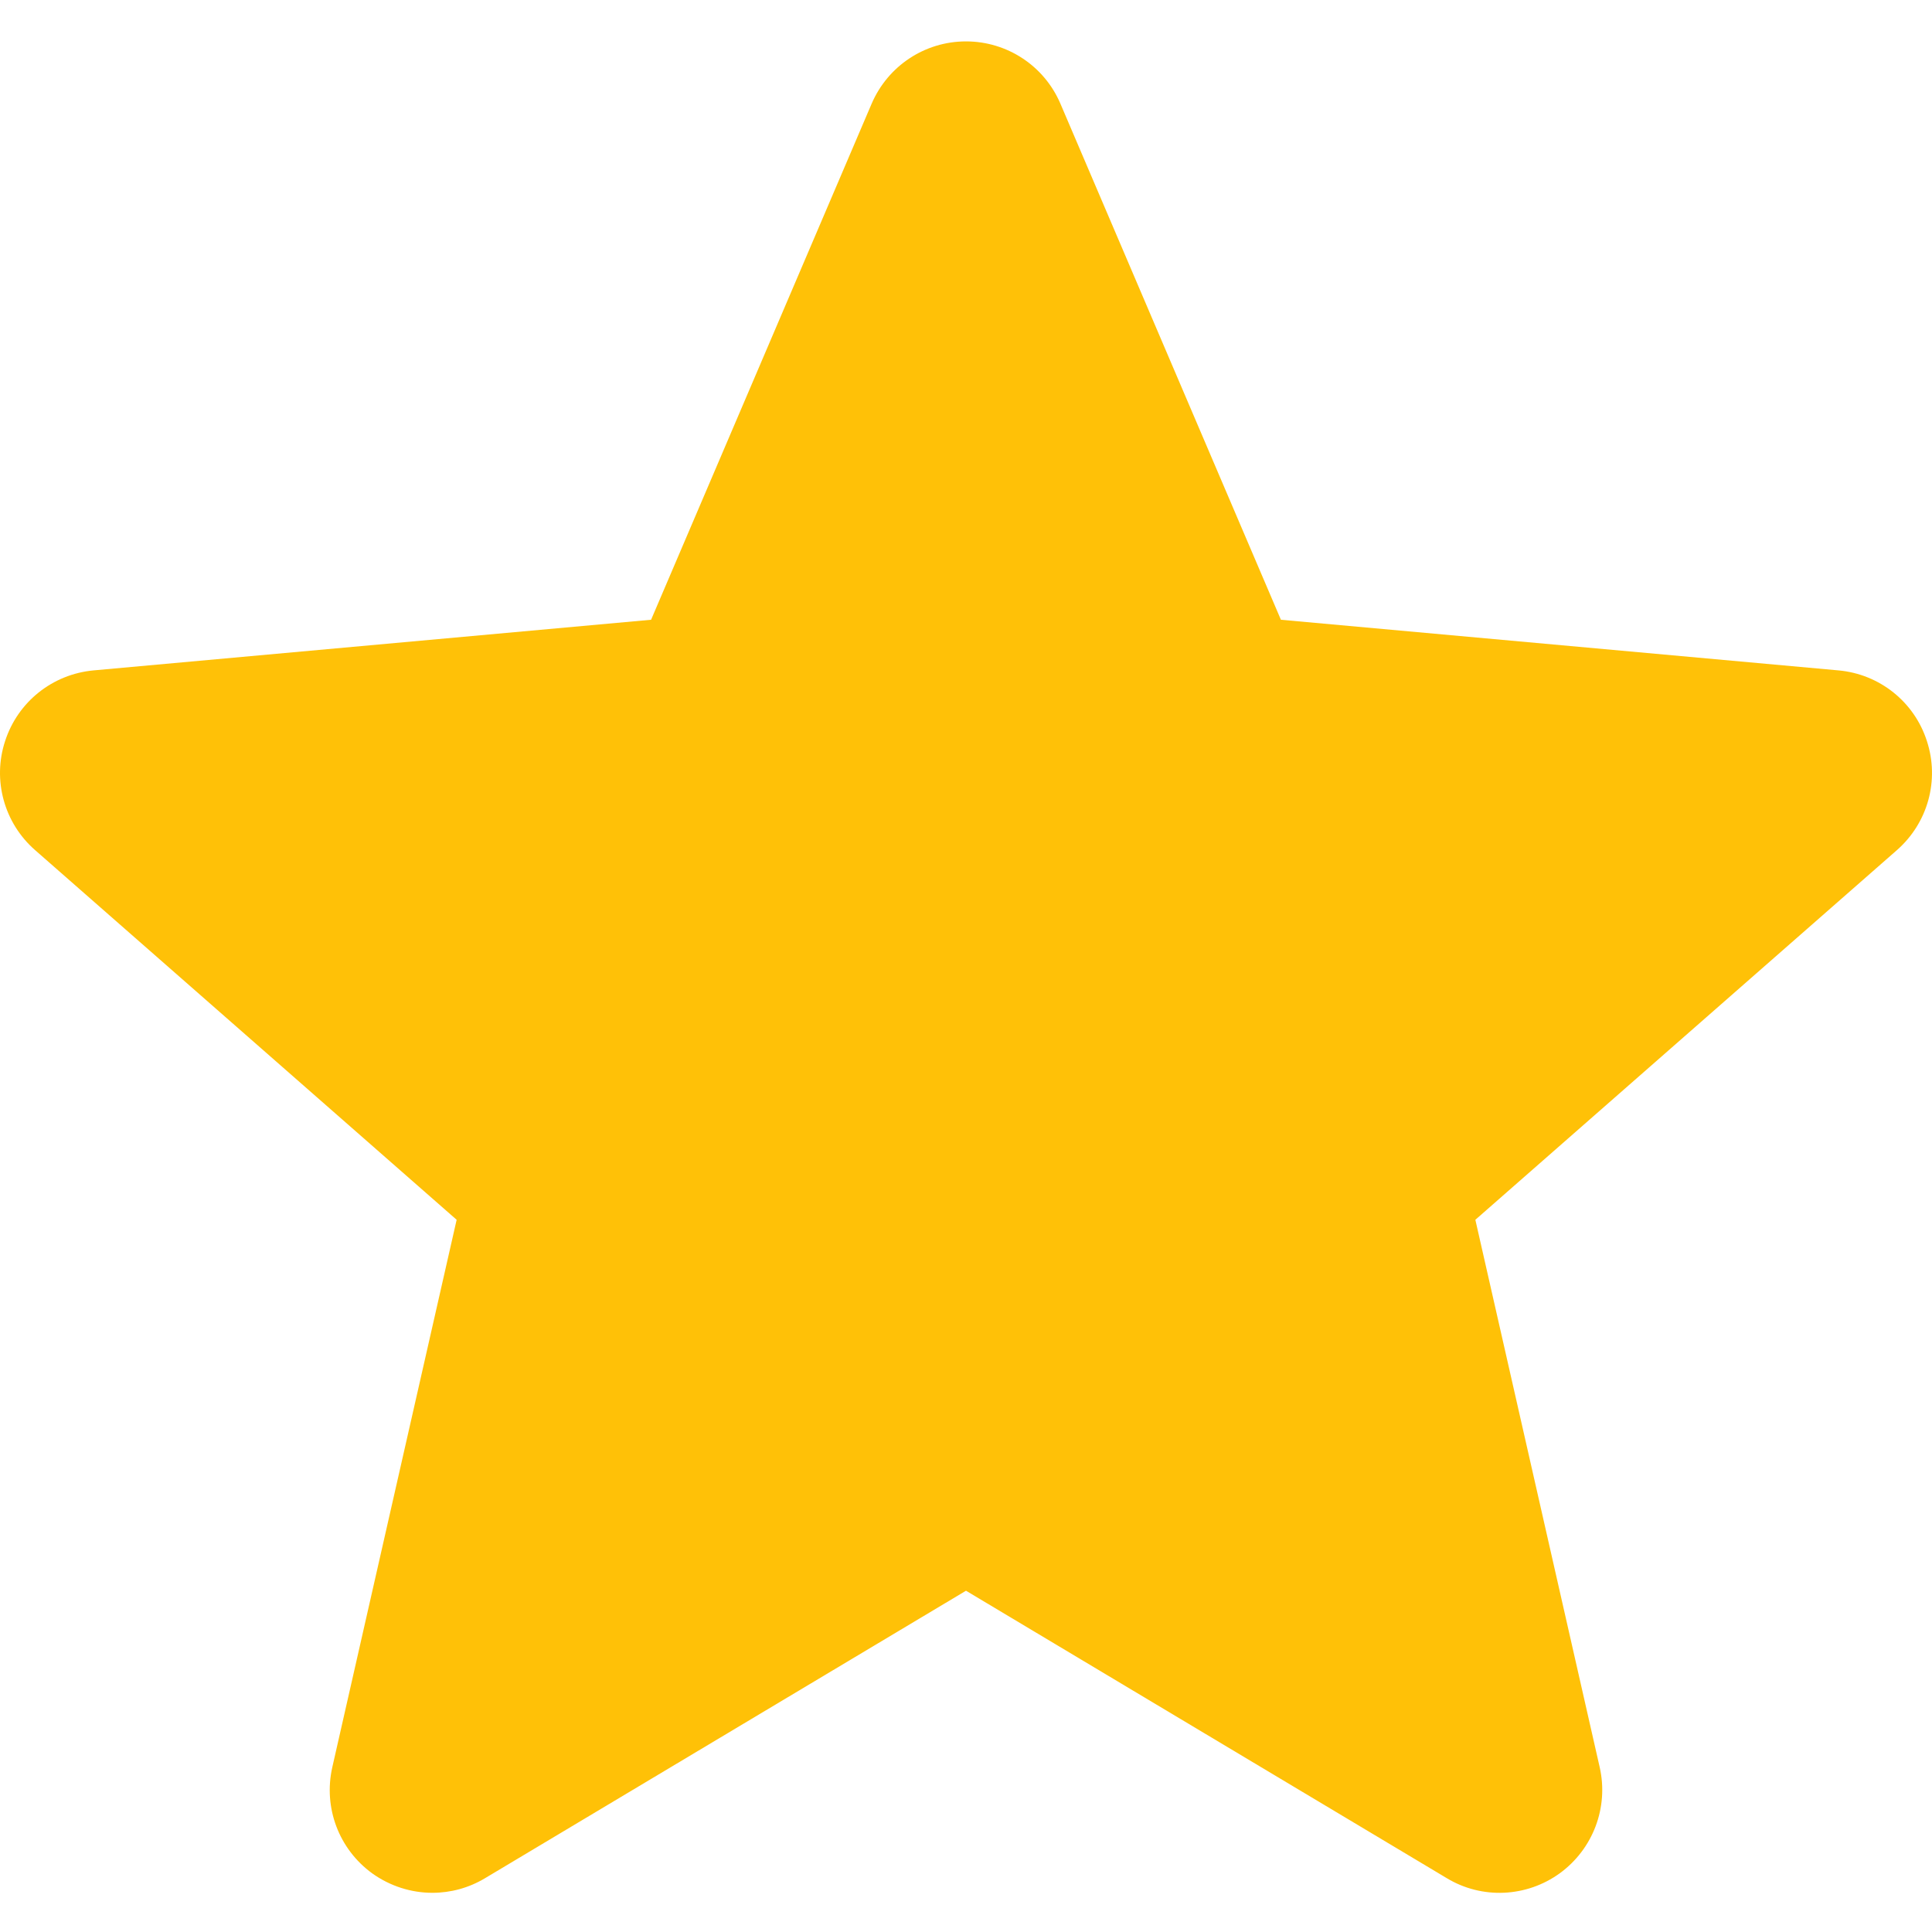 <svg width="14" height="14" viewBox="0 0 14 14" fill="none" xmlns="http://www.w3.org/2000/svg">
<g clip-path="url(#clip0_21683_7599)">
<path d="M13.963 5.37C13.872 5.086 13.62 4.885 13.323 4.858L9.282 4.491L7.684 0.751C7.567 0.477 7.298 0.3 7 0.3C6.702 0.3 6.434 0.477 6.316 0.752L4.718 4.491L0.677 4.858C0.38 4.886 0.129 5.086 0.037 5.37C-0.056 5.653 0.03 5.964 0.254 6.16L3.309 8.839L2.408 12.806C2.342 13.098 2.455 13.399 2.697 13.575C2.827 13.668 2.98 13.716 3.133 13.716C3.265 13.716 3.397 13.681 3.515 13.61L7 11.527L10.484 13.61C10.739 13.764 11.061 13.749 11.302 13.575C11.544 13.399 11.658 13.097 11.592 12.806L10.691 8.839L13.745 6.161C13.97 5.964 14.056 5.654 13.963 5.37V5.37Z" fill="#FFC107"/>
</g>
<defs>
<clipPath id="clip0_21683_7599">
<rect width="14" height="14" fill="white"/>
</clipPath>
</defs>
</svg>
